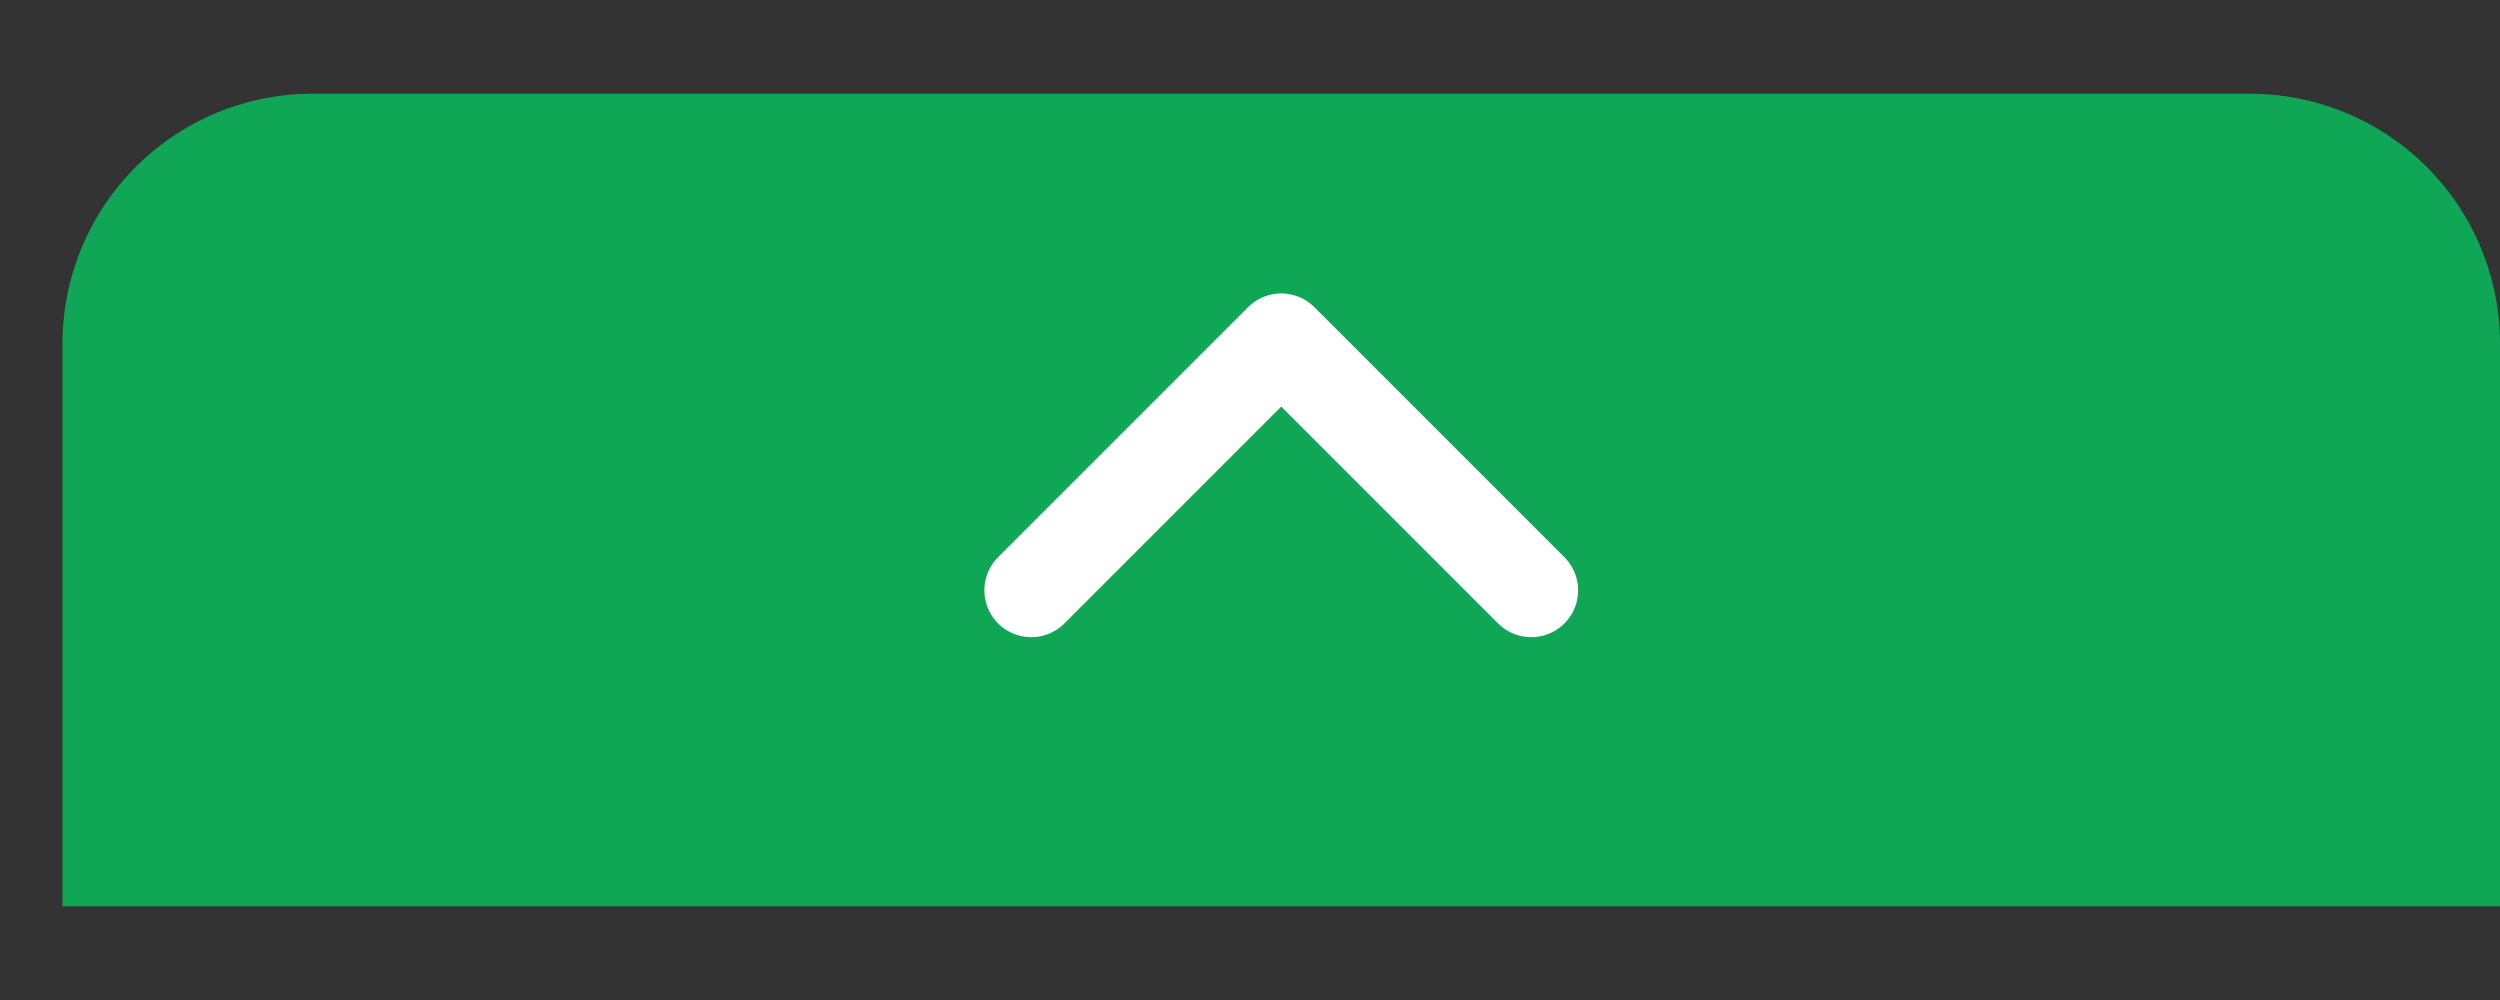 <svg xmlns="http://www.w3.org/2000/svg" xmlns:xlink="http://www.w3.org/1999/xlink" width="40" height="16" viewBox="0 0 40 16">
  <rect x="0" y="0" width="40" height="16" fill="#333333" stroke="none"/>
  <defs>
    <clipPath id="clip-path">
      <rect id="Rectangle_21670" data-name="Rectangle 21670" width="16" height="40" fill="#fff" stroke="#707070" stroke-width="1" opacity="0.24"/>
    </clipPath>
  </defs>
  <g id="ic-_XoeNgang" data-name="ic- XoeNgang" transform="translate(0 16) rotate(-90)" clip-path="url(#clip-path)">
    <g id="Group_45821" data-name="Group 45821" transform="translate(1.5 1)">
      <path id="Rectangle_21669" data-name="Rectangle 21669" d="M0,0H9a4,4,0,0,1,4,4V35a4,4,0,0,1-4,4H0a0,0,0,0,1,0,0V0A0,0,0,0,1,0,0Z" fill="#0fa655"/>
      <path id="Path_95843" data-name="Path 95843" d="M0,8,4,4,0,0" transform="translate(5.055 15.5)" fill="none" stroke="#fff" stroke-linecap="round" stroke-linejoin="round" stroke-width="1.5"/>
    </g>
  </g>
</svg>
